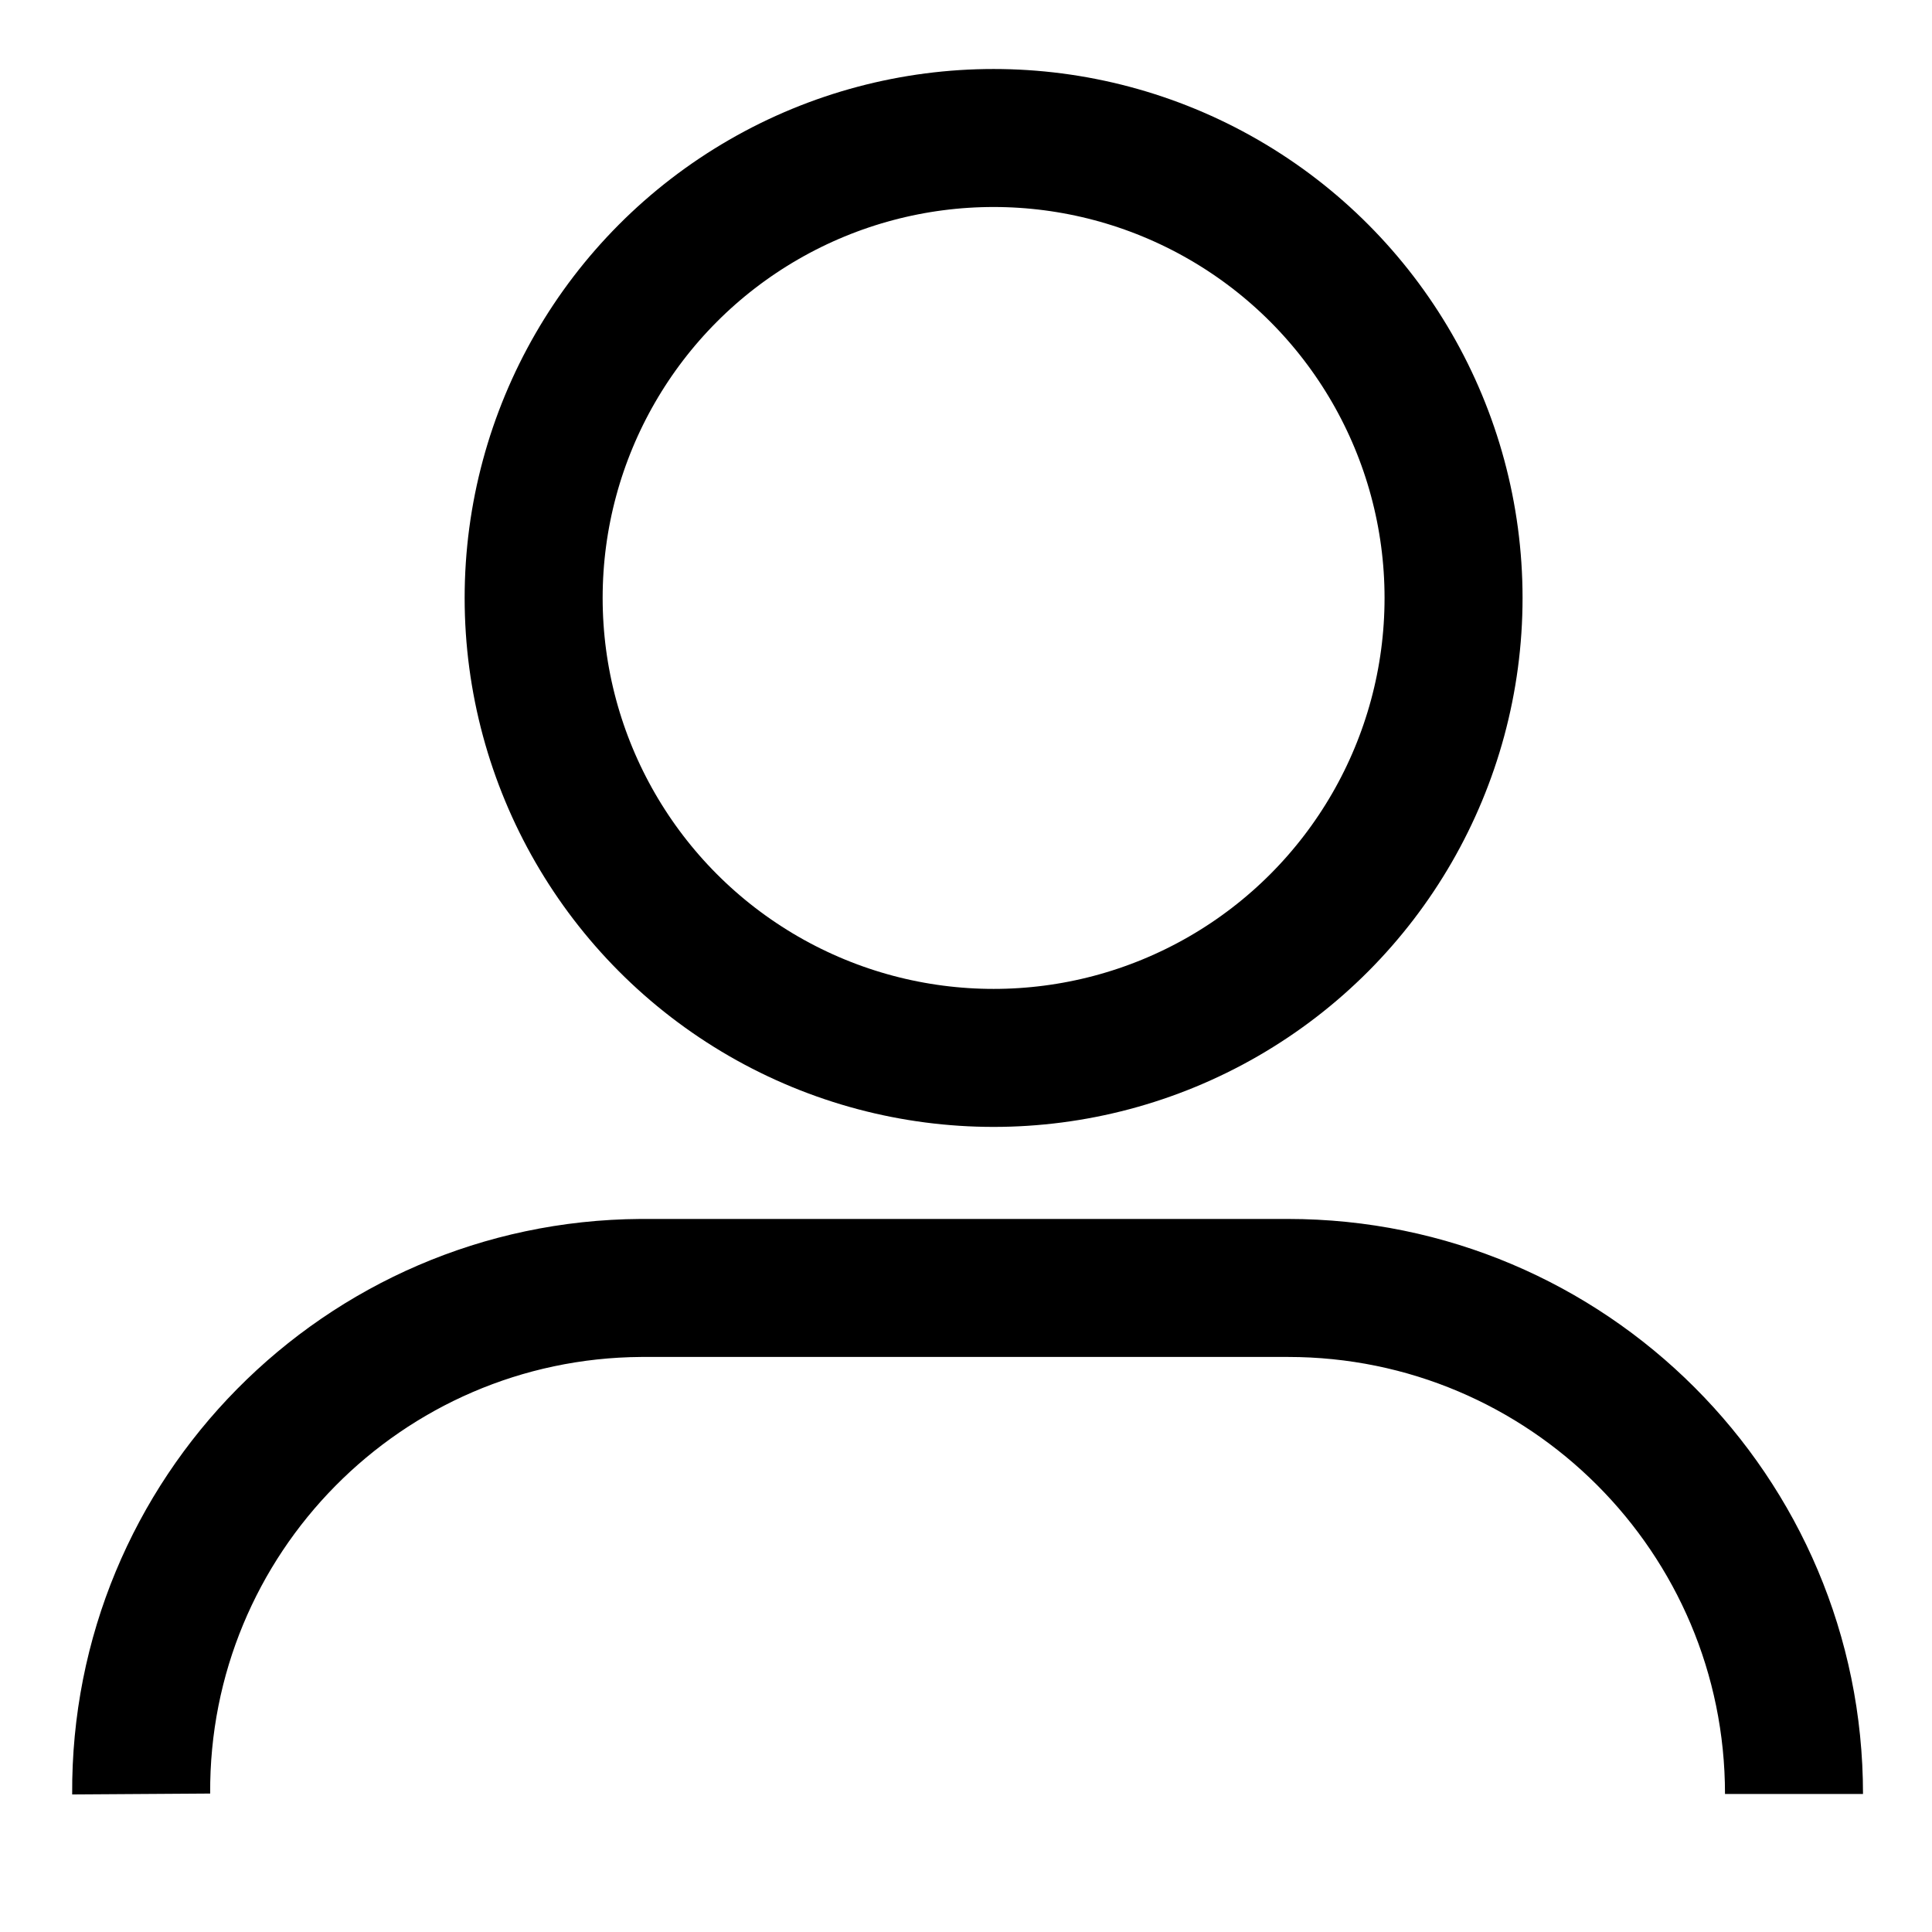 <?xml version="1.0" encoding="UTF-8"?>
<svg width="14px" height="14px" viewBox="0 0 14 14" version="1.1" xmlns="http://www.w3.org/2000/svg" xmlns:xlink="http://www.w3.org/1999/xlink">
    <g id="Styleguide" stroke="none" stroke-width="1" fill="none" fill-rule="evenodd">
        <g id="Logos-and-icons" transform="translate(-194, -2006)" stroke="#000000">
            <g id="Group-3" transform="translate(195, 2007)">
                <circle id="Oval" cx="6.2" cy="3.333" r="3.333"></circle>
                <path d="M0.023,12 C0.01,9.987 1.632,8.346 3.644,8.333 C3.652,8.333 3.659,8.333 3.667,8.333 L8.333,8.333 C10.358,8.333 12,9.975 12,12 L12,12 L12,12" id="Path-4" stroke-linejoin="round"></path>
            </g>
        </g>
    </g>
</svg>